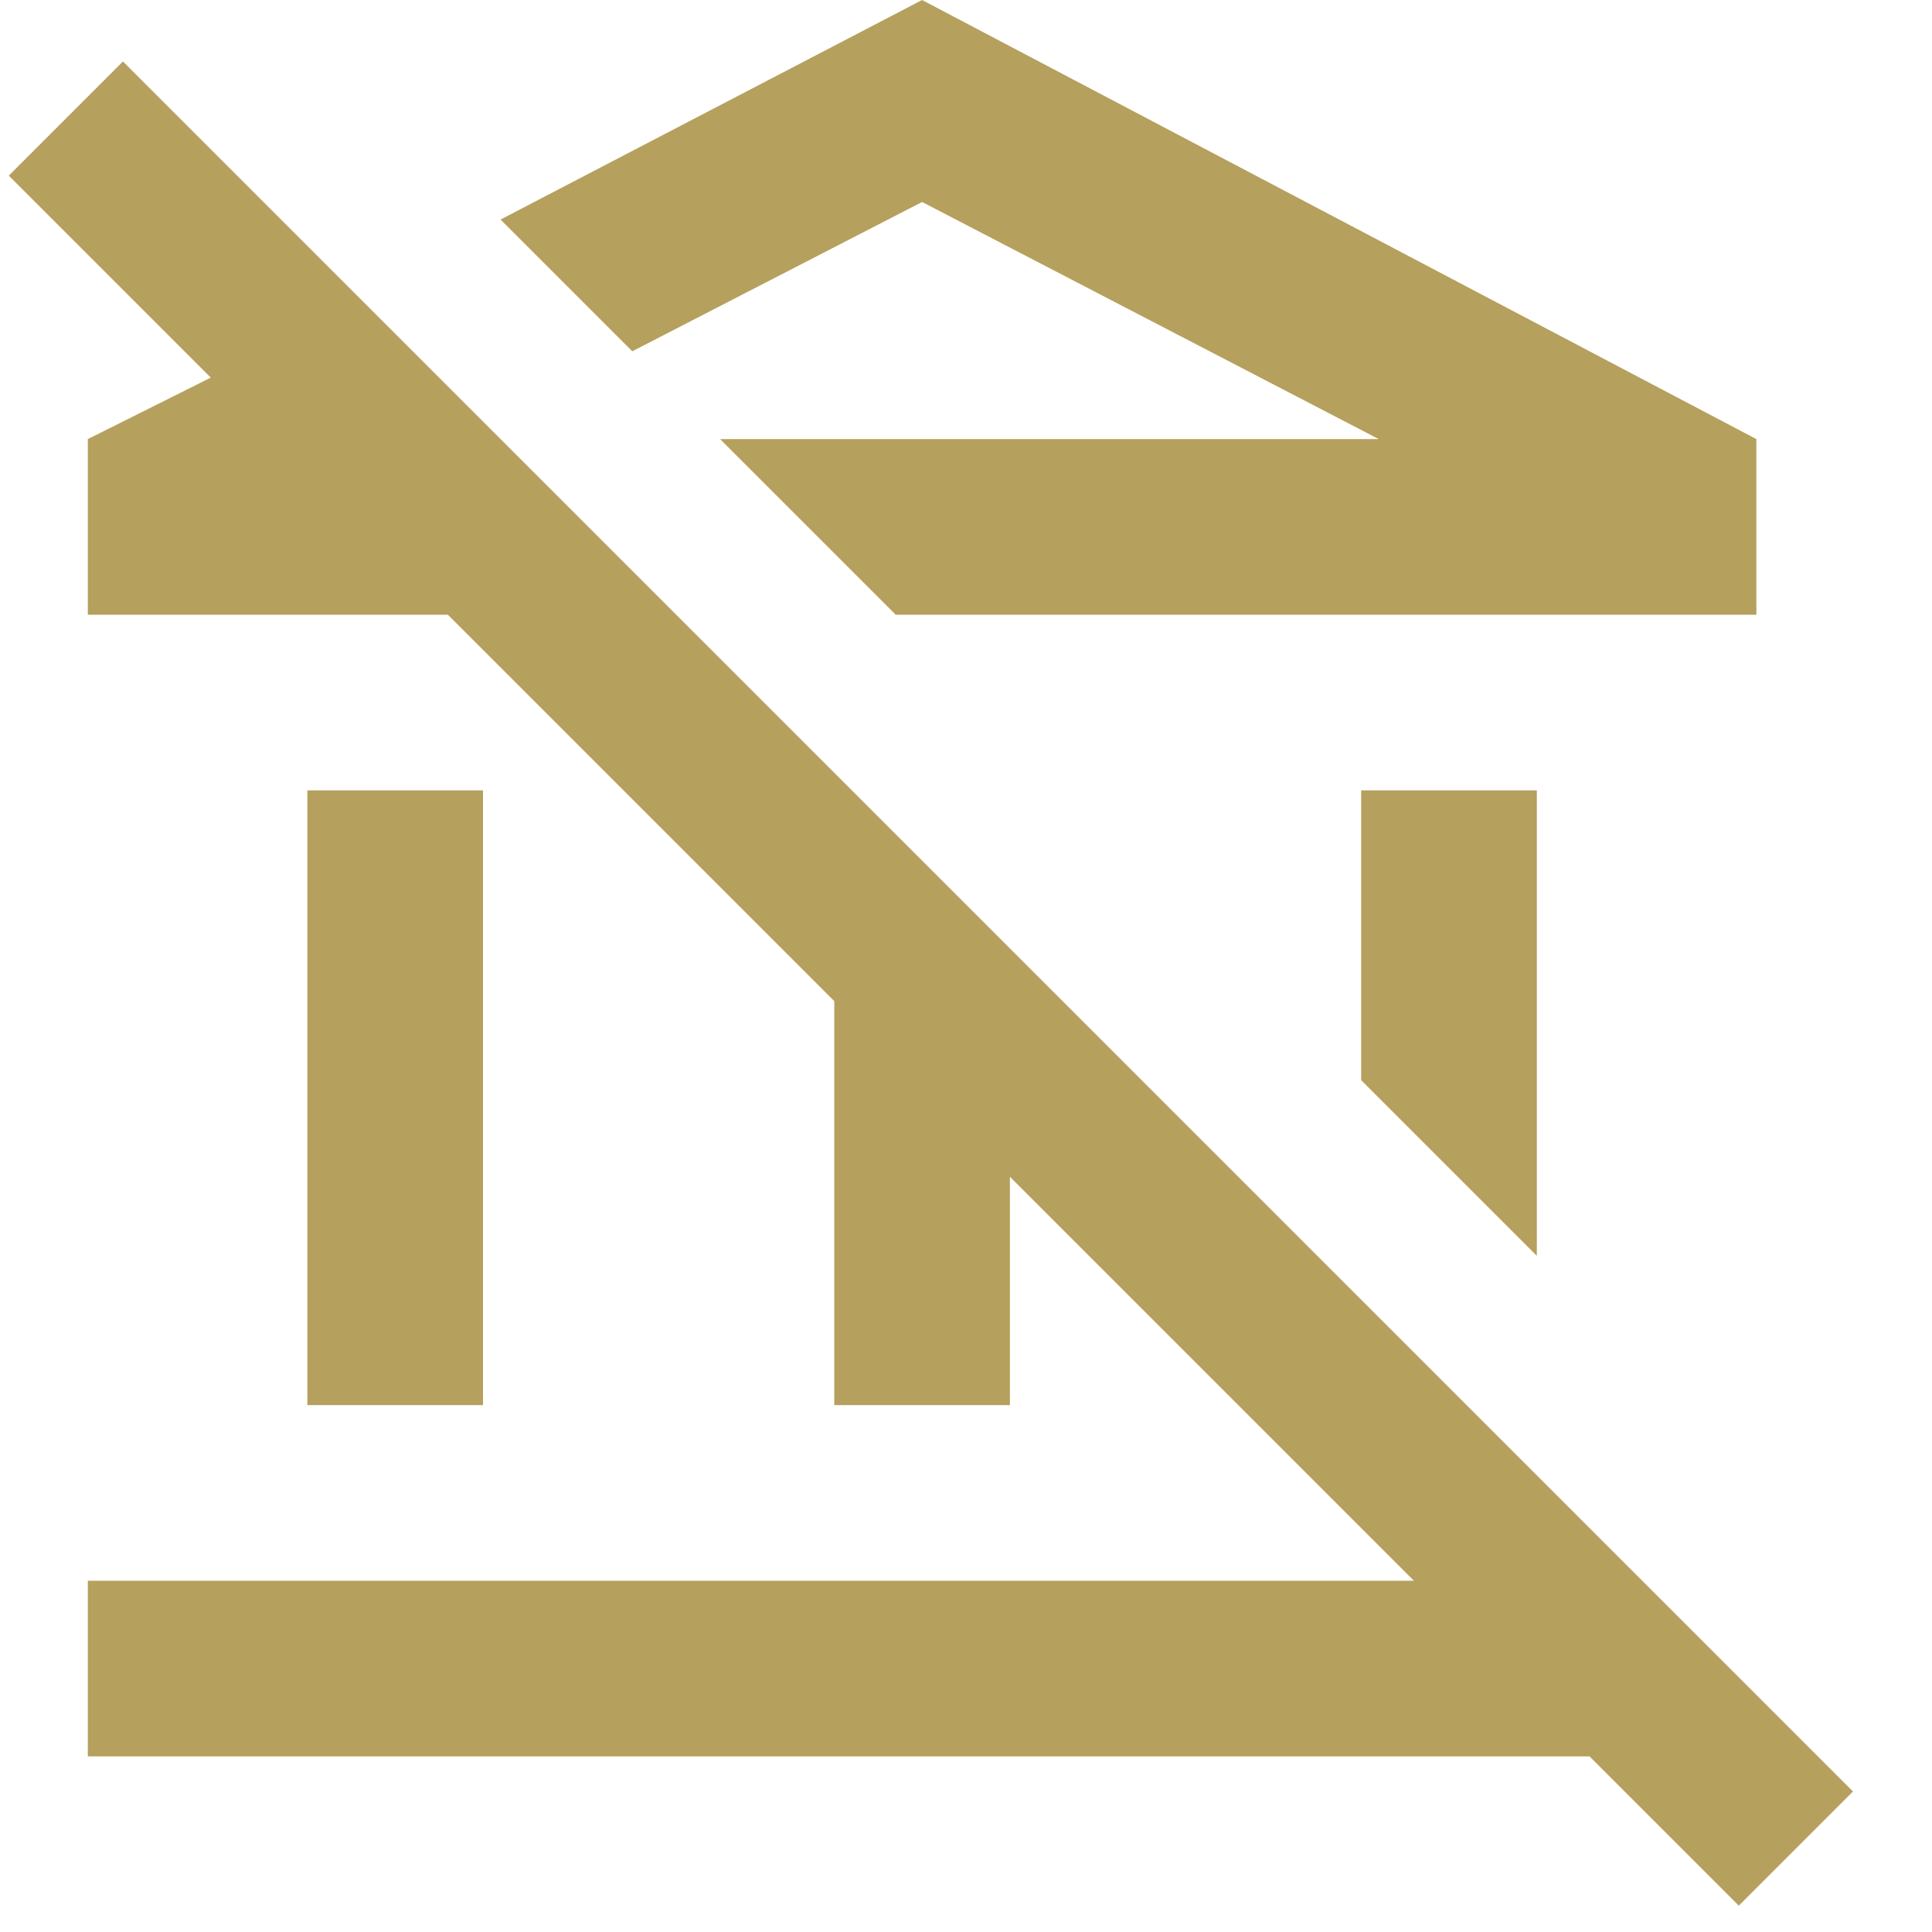 <svg width="22" height="22" viewBox="0 0 22 22" fill="none" xmlns="http://www.w3.org/2000/svg">
<path d="M19.8 21.7L18.1 20H1V18H16.1L11.5 13.4V16H9.5V11.4L5.1 7H1V5L2.4 4.3L0.1 2L1.4 0.7L21.1 20.4L19.8 21.7ZM3.5 9V16H5.5V9H3.5ZM10.5 2.3L15.7 5H8.2L10.2 7H20V5L10.5 0L5.7 2.5L7.2 4L10.5 2.3ZM17.5 14.3V9H15.5V12.3L17.5 14.3Z" fill="#B6A05D"/>
</svg>
